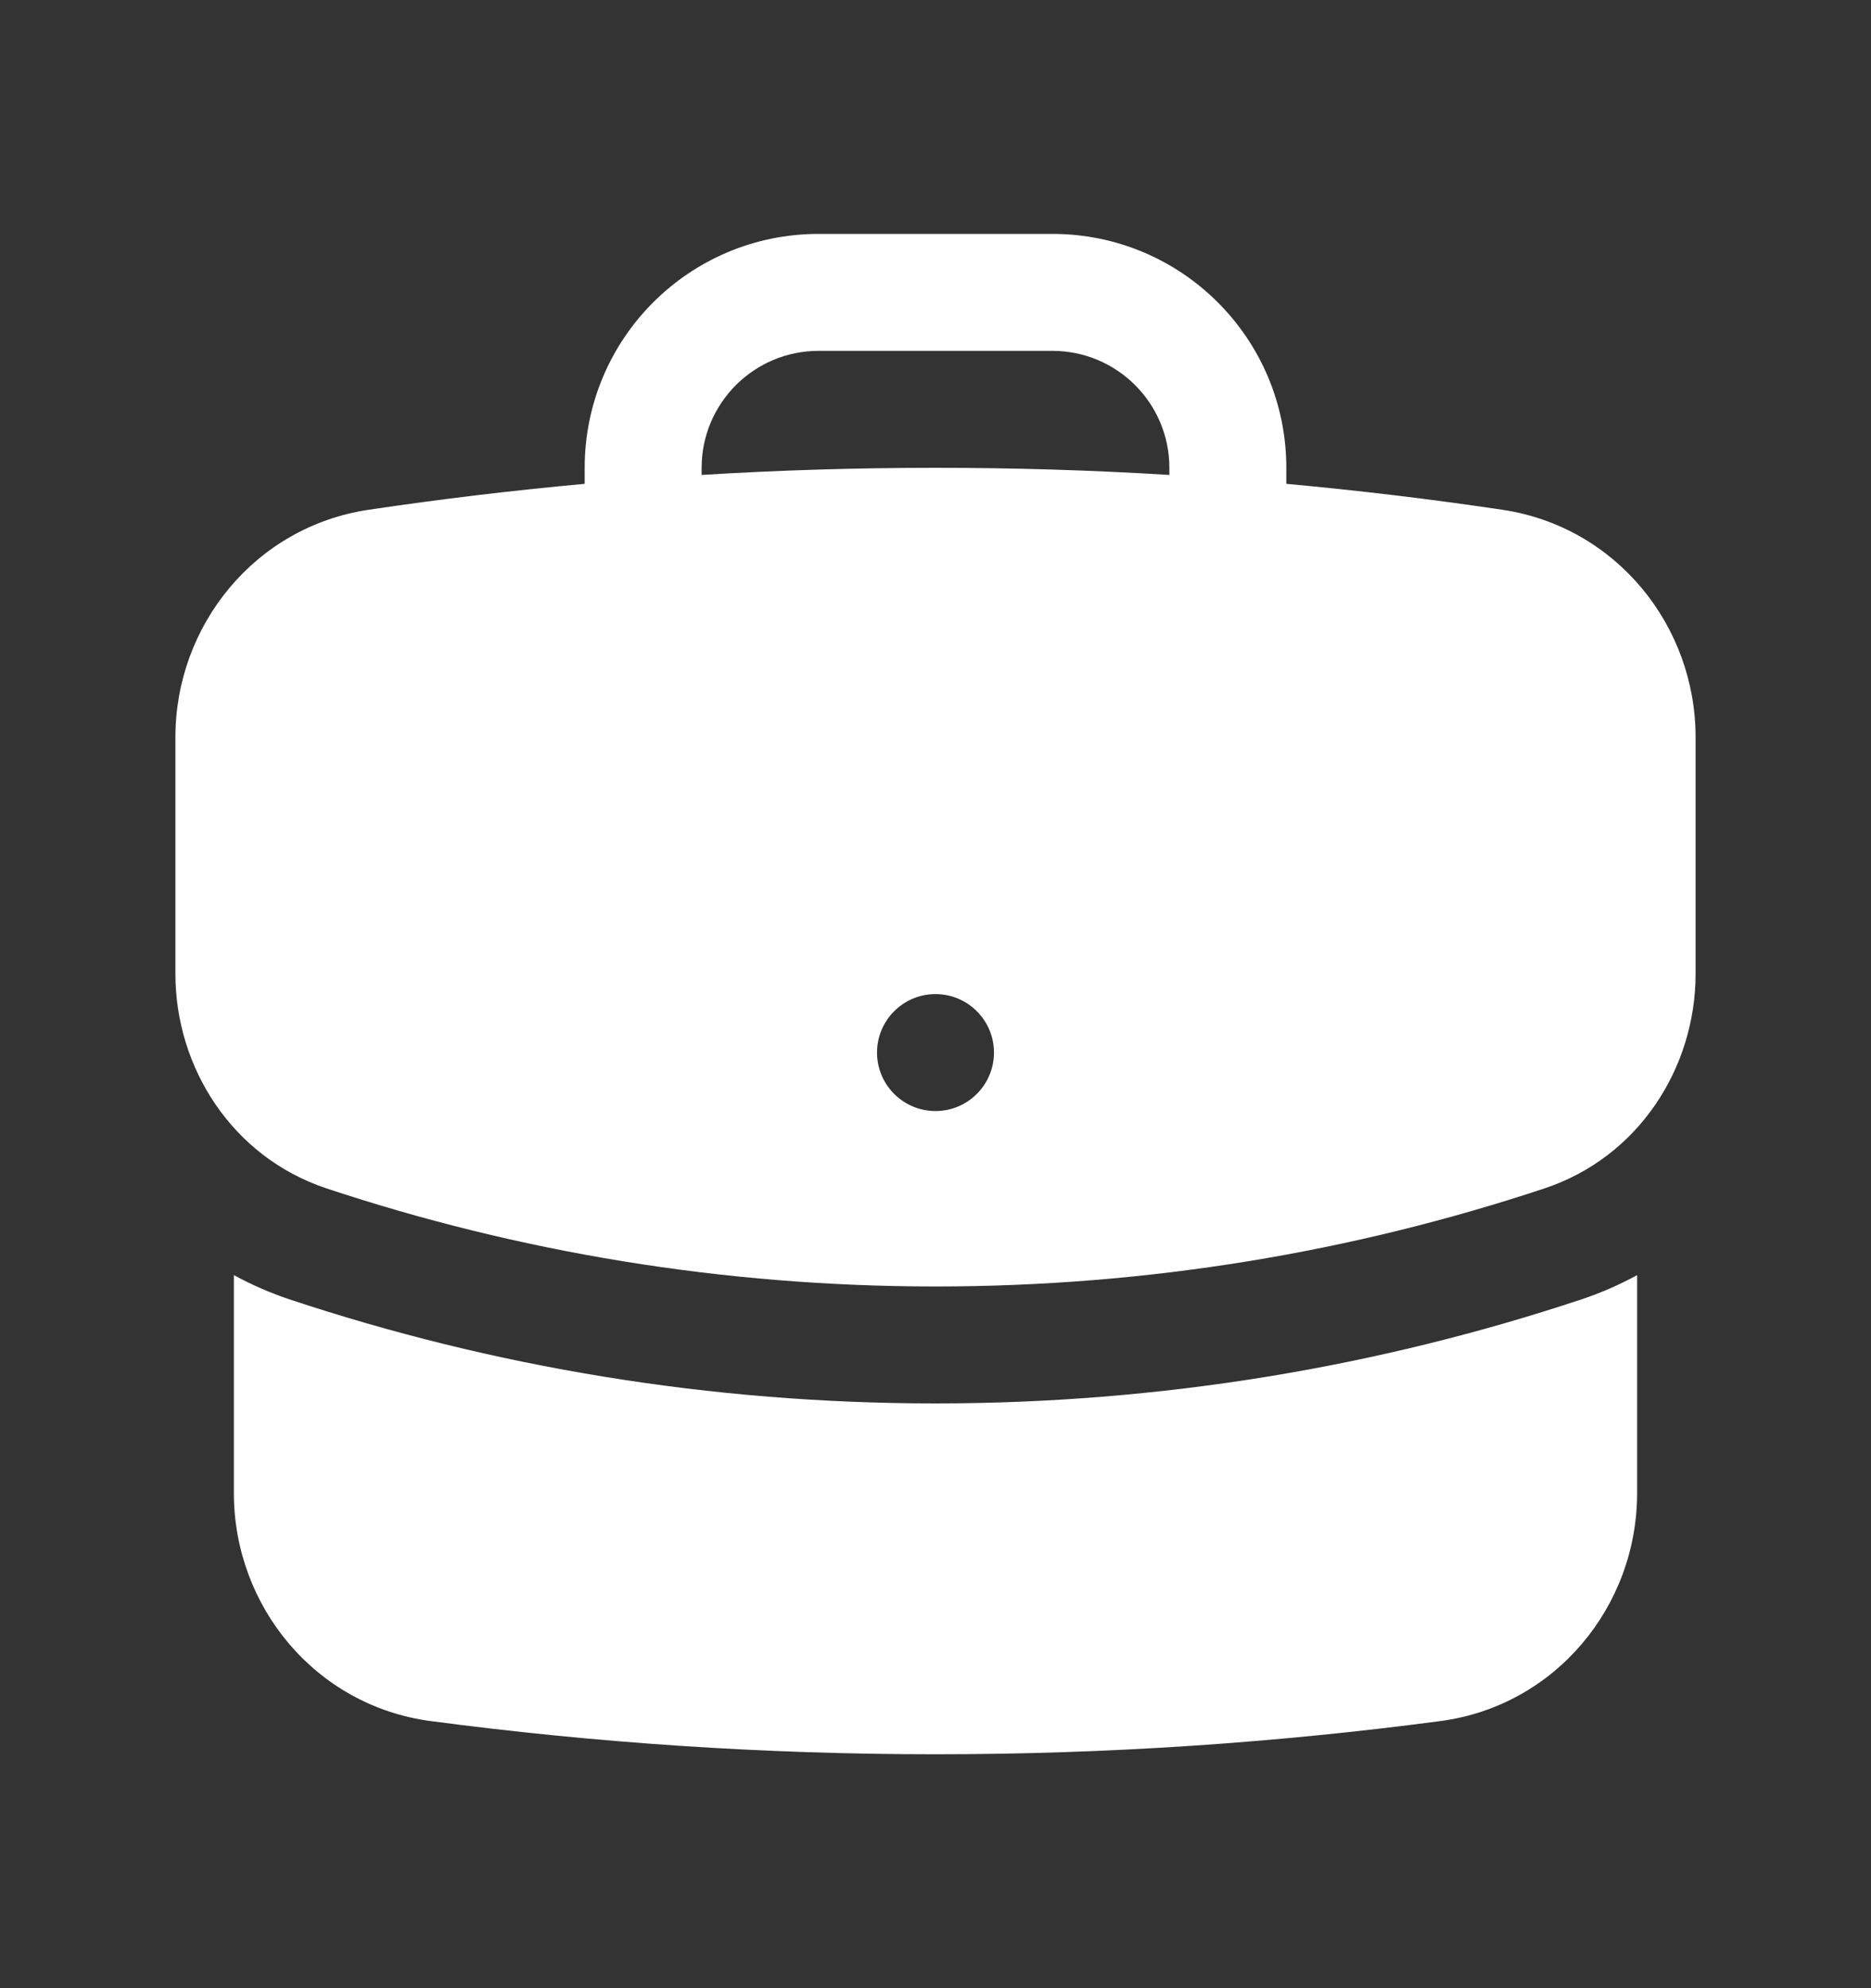 <svg width="16" height="17" viewBox="0 0 16 17" fill="none" xmlns="http://www.w3.org/2000/svg">
<rect x="0" y="0" width="16" height="17" fill="#333333" stroke="none"/>
<path fill-rule="evenodd" clip-rule="evenodd" d="M5 4C5 2.895 5.895 2 7 2H9C10.105 2 11 2.895 11 4V4.137C11.622 4.194 12.238 4.268 12.849 4.359C13.819 4.504 14.5 5.348 14.5 6.304V8.326C14.5 9.133 14.011 9.894 13.209 10.161C11.571 10.705 9.819 11 8 11C6.181 11 4.429 10.705 2.791 10.161C1.989 9.894 1.5 9.133 1.5 8.326V6.304C1.5 5.348 2.181 4.504 3.151 4.359C3.762 4.268 4.378 4.194 5 4.137V4ZM10 4V4.061C9.338 4.02 8.672 4 8 4C7.328 4 6.662 4.02 6 4.061V4C6 3.448 6.448 3 7 3H9C9.552 3 10 3.448 10 4ZM8 9.5C8.276 9.5 8.5 9.276 8.5 9C8.5 8.724 8.276 8.5 8 8.5C7.724 8.5 7.5 8.724 7.5 9C7.5 9.276 7.724 9.5 8 9.5Z" fill="white"/>
<path d="M2 12.767V10.903C2.149 10.984 2.307 11.054 2.475 11.11C4.214 11.688 6.072 12 8 12C9.928 12 11.786 11.688 13.525 11.11C13.693 11.054 13.851 10.984 14 10.903V12.767C14 13.735 13.302 14.585 12.318 14.716C10.905 14.903 9.464 15 8 15C6.536 15 5.095 14.903 3.682 14.716C2.698 14.585 2 13.735 2 12.767Z" fill="white"/>
</svg>
